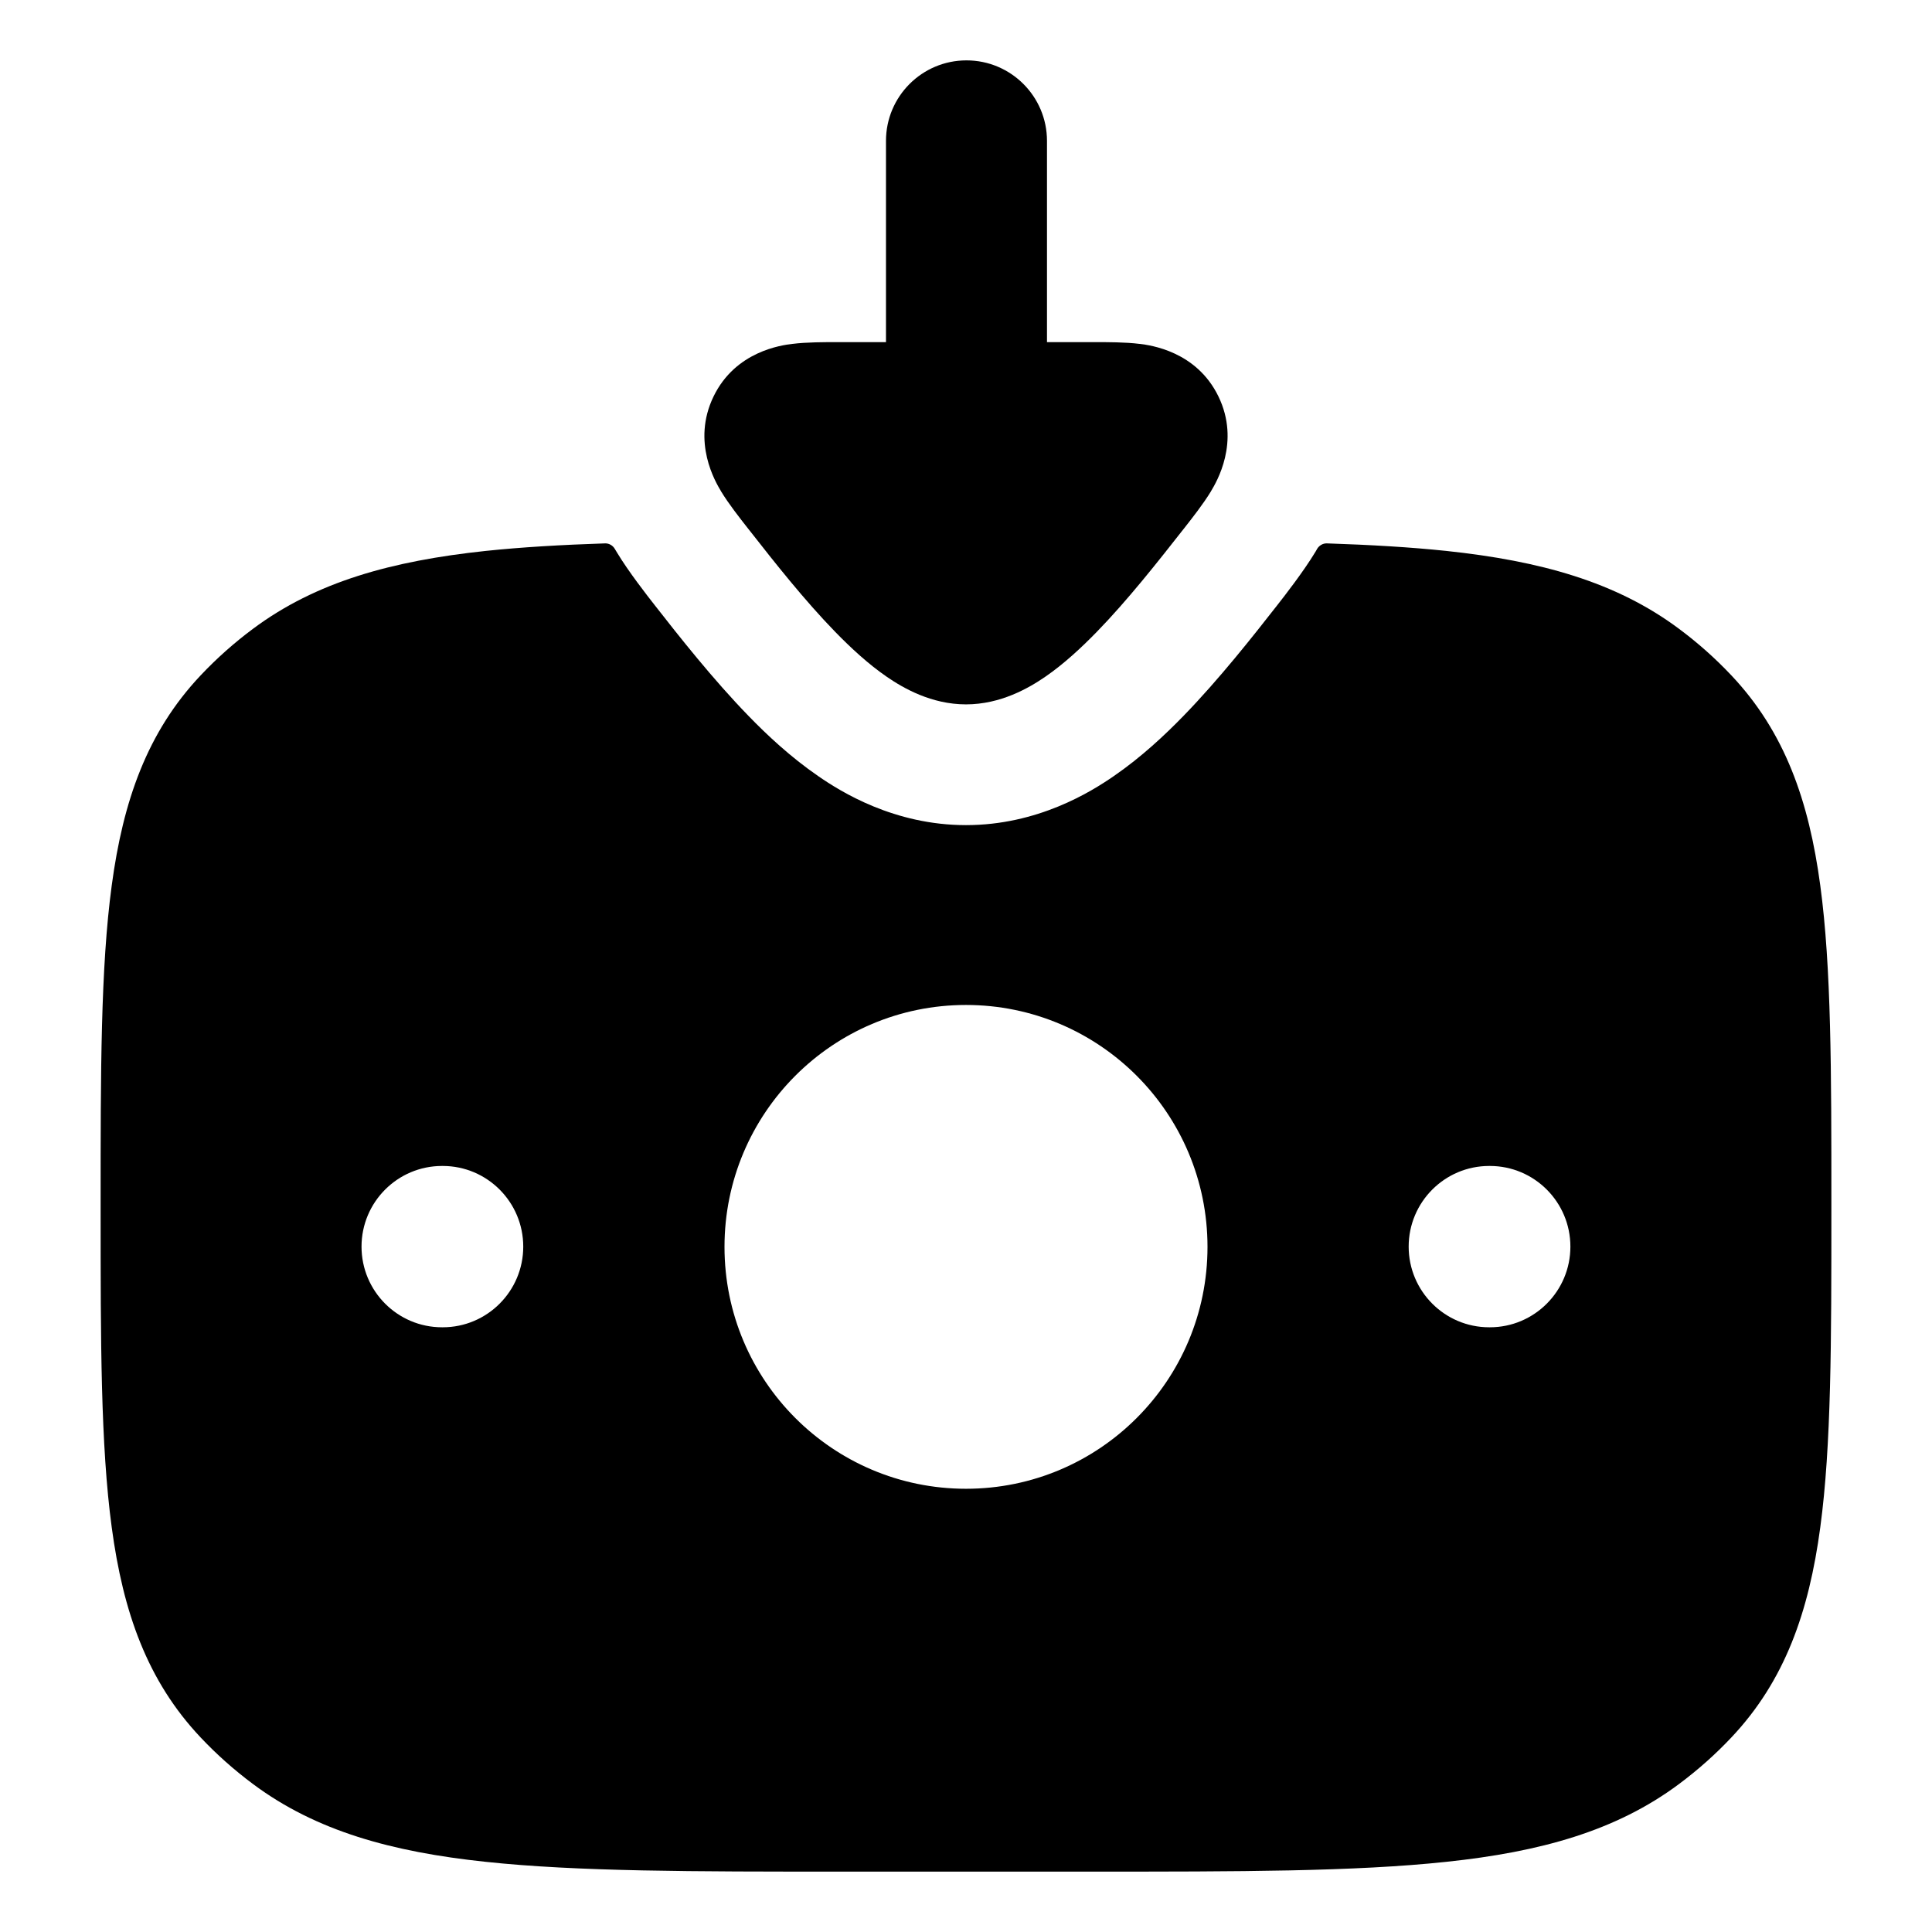<svg width="24" height="24" viewBox="0 0 24 24" xmlns="http://www.w3.org/2000/svg">
    <path fill-rule="evenodd" clip-rule="evenodd" d="M6.031 6.844C6.478 6.797 6.973 6.768 7.52 6.75C7.568 6.75 7.613 6.777 7.637 6.818C7.649 6.839 7.659 6.855 7.666 6.866C7.807 7.1 8.039 7.398 8.139 7.525C8.426 7.892 8.856 8.439 9.301 8.896C9.522 9.124 9.818 9.403 10.164 9.641C10.446 9.836 11.108 10.25 12 10.25C12.892 10.25 13.553 9.836 13.836 9.641C14.182 9.403 14.477 9.124 14.699 8.896C15.144 8.439 15.574 7.892 15.861 7.525C15.961 7.398 16.192 7.1 16.334 6.866C16.341 6.855 16.351 6.839 16.362 6.818C16.387 6.777 16.431 6.75 16.48 6.75C17.027 6.768 17.522 6.797 17.969 6.844C19.132 6.968 20.074 7.227 20.857 7.811C21.092 7.986 21.309 8.179 21.507 8.389C22.173 9.094 22.471 9.95 22.612 10.999C22.75 12.018 22.75 13.308 22.75 14.937V15.036C22.75 16.664 22.75 17.954 22.612 18.974C22.471 20.023 22.173 20.879 21.507 21.584C21.309 21.794 21.092 21.987 20.857 22.162C20.074 22.746 19.132 23.005 17.969 23.128C16.831 23.25 15.387 23.25 13.547 23.25H10.453C8.613 23.25 7.169 23.25 6.031 23.128C4.868 23.005 3.926 22.746 3.143 22.162C2.908 21.987 2.691 21.794 2.493 21.584C1.827 20.879 1.529 20.023 1.388 18.974C1.25 17.954 1.25 16.664 1.25 15.036V15.036V15.036V14.937V14.937C1.25 13.308 1.25 12.018 1.388 10.999C1.529 9.95 1.827 9.094 2.493 8.389C2.691 8.179 2.908 7.986 3.143 7.811C3.926 7.227 4.868 6.968 6.031 6.844ZM12 18.494C13.657 18.494 15 17.149 15 15.489C15 13.83 13.657 12.484 12 12.484C10.343 12.484 9 13.83 9 15.489C9 17.149 10.343 18.494 12 18.494ZM19.508 15.486C19.508 14.933 19.06 14.484 18.508 14.484H18.499C17.947 14.484 17.499 14.933 17.499 15.486C17.499 16.039 17.947 16.488 18.499 16.488H18.508C19.06 16.488 19.508 16.039 19.508 15.486ZM5.5 14.484C6.052 14.484 6.5 14.933 6.5 15.486C6.5 16.039 6.052 16.488 5.5 16.488H5.491C4.939 16.488 4.491 16.039 4.491 15.486C4.491 14.933 4.939 14.484 5.491 14.484H5.5Z"/>
    <path fill-rule="evenodd" clip-rule="evenodd" d="M13.006 1.75C13.006 1.198 12.558 0.75 12.006 0.75C11.454 0.75 11.006 1.198 11.006 1.75L11.006 4.25L10.412 4.25C10.236 4.25 10.02 4.25 9.844 4.272L9.841 4.272C9.714 4.288 9.138 4.36 8.864 4.925C8.589 5.492 8.891 5.992 8.956 6.101L8.958 6.105C9.051 6.258 9.185 6.429 9.295 6.569L9.319 6.599C9.613 6.975 9.995 7.459 10.376 7.85C10.566 8.045 10.783 8.247 11.014 8.406C11.219 8.547 11.569 8.75 12 8.75C12.431 8.75 12.781 8.547 12.986 8.406C13.217 8.247 13.434 8.045 13.624 7.85C14.005 7.459 14.386 6.975 14.681 6.599L14.705 6.569C14.815 6.429 14.949 6.258 15.042 6.105L15.044 6.101C15.109 5.992 15.411 5.492 15.136 4.925C14.862 4.36 14.286 4.288 14.159 4.272L14.156 4.272C13.98 4.25 13.764 4.25 13.588 4.25L13.006 4.25L13.006 1.75Z"/>
</svg>
